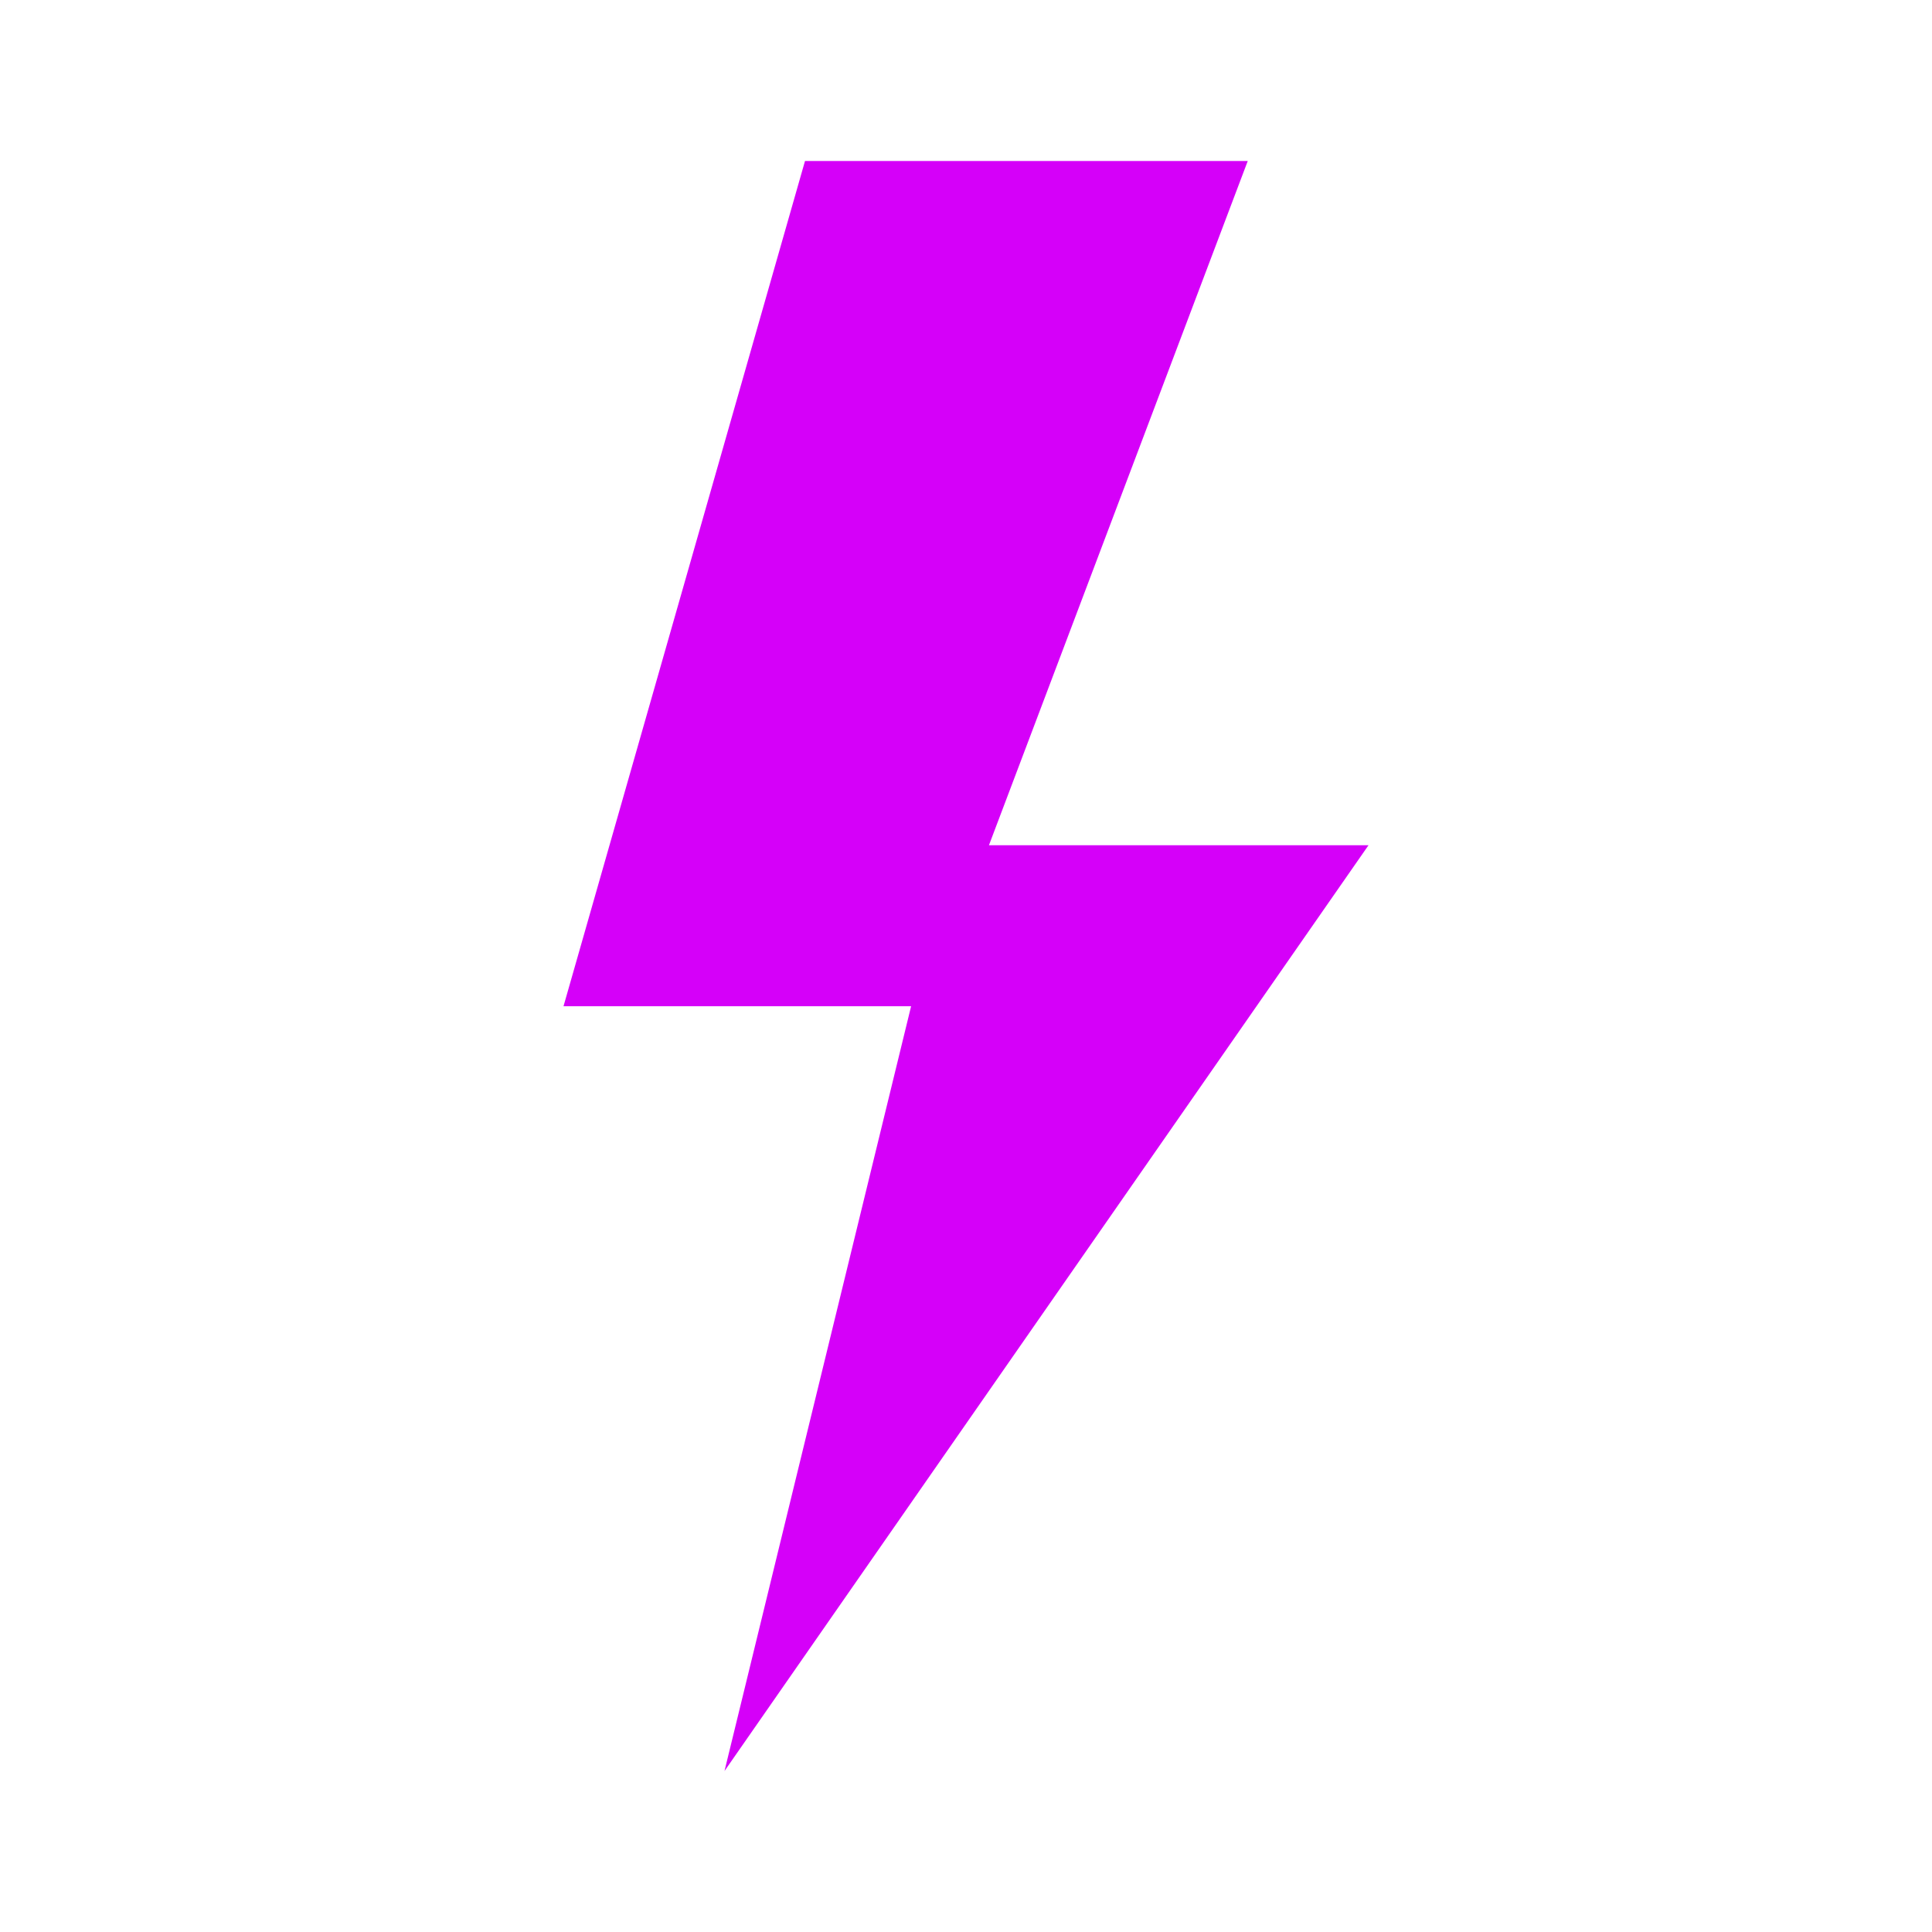 <svg xmlns="http://www.w3.org/2000/svg" xmlns:xlink="http://www.w3.org/1999/xlink" width="48" height="48" viewBox="0 0 48 48"><path fill="#D500F9" d="M34 21L24.57 21 31 4 20 4 14 25 22.636 25 18 44z"/></svg>